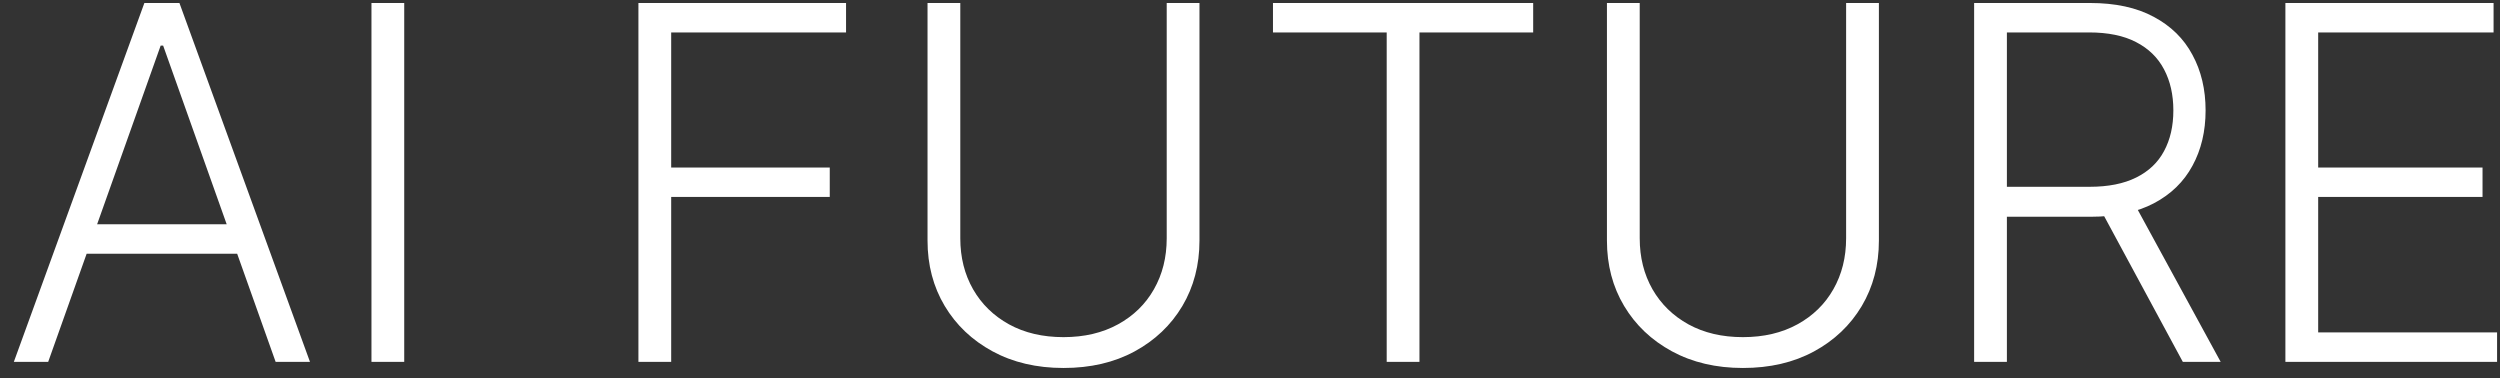 <svg width="152" height="23" viewBox="0 0 152 23" fill="none" xmlns="http://www.w3.org/2000/svg">
<rect x="0" y="0" width="152" height="23" fill="#333333" stroke="none"/>
<path d="M2.93 22H0.842L8.778 0.182H10.909L18.846 22H16.758L9.918 2.771H9.769L2.93 22ZM4.432 13.637H15.256V15.427H4.432V13.637ZM24.577 0.182V22H22.585V0.182H24.577ZM38.816 22V0.182H51.44V1.972H40.808V10.185H50.449V11.975H40.808V22H38.816ZM70.936 0.182H72.928V14.628C72.928 16.112 72.58 17.44 71.884 18.612C71.188 19.777 70.218 20.697 68.975 21.371C67.74 22.039 66.302 22.373 64.661 22.373C63.027 22.373 61.589 22.035 60.346 21.361C59.103 20.686 58.134 19.766 57.438 18.602C56.742 17.437 56.394 16.112 56.394 14.628V0.182H58.386V14.489C58.386 15.647 58.645 16.68 59.164 17.59C59.682 18.491 60.41 19.202 61.348 19.72C62.292 20.239 63.397 20.498 64.661 20.498C65.925 20.498 67.029 20.239 67.974 19.72C68.919 19.202 69.647 18.491 70.158 17.59C70.677 16.68 70.936 15.647 70.936 14.489V0.182ZM77.397 1.972V0.182H93.217V1.972H86.303V22H84.311V1.972H77.397ZM112.244 0.182H114.237V14.628C114.237 16.112 113.888 17.44 113.192 18.612C112.496 19.777 111.527 20.697 110.284 21.371C109.048 22.039 107.61 22.373 105.969 22.373C104.336 22.373 102.898 22.035 101.655 21.361C100.412 20.686 99.442 19.766 98.746 18.602C98.05 17.437 97.702 16.112 97.702 14.628V0.182H99.695V14.489C99.695 15.647 99.954 16.68 100.472 17.59C100.991 18.491 101.719 19.202 102.656 19.72C103.601 20.239 104.705 20.498 105.969 20.498C107.234 20.498 108.338 20.239 109.283 19.72C110.227 19.202 110.955 18.491 111.467 17.59C111.985 16.68 112.244 15.647 112.244 14.489V0.182ZM120.027 22V0.182H127.069C128.617 0.182 129.909 0.462 130.946 1.023C131.99 1.577 132.775 2.348 133.301 3.335C133.833 4.315 134.1 5.441 134.1 6.712C134.1 7.984 133.833 9.106 133.301 10.079C132.775 11.052 131.994 11.812 130.957 12.359C129.92 12.905 128.635 13.179 127.1 13.179H121.103V11.357H127.047C128.184 11.357 129.128 11.169 129.881 10.793C130.641 10.416 131.206 9.88 131.575 9.184C131.951 8.488 132.14 7.664 132.14 6.712C132.14 5.761 131.951 4.93 131.575 4.219C131.199 3.502 130.63 2.948 129.87 2.558C129.118 2.167 128.166 1.972 127.015 1.972H122.019V22H120.027ZM129.647 12.156L135.016 22H132.715L127.399 12.156H129.647ZM138.952 22V0.182H151.609V1.972H140.945V10.185H150.938V11.975H140.945V20.21H151.822V22H138.952Z" fill="white"/>
</svg>
